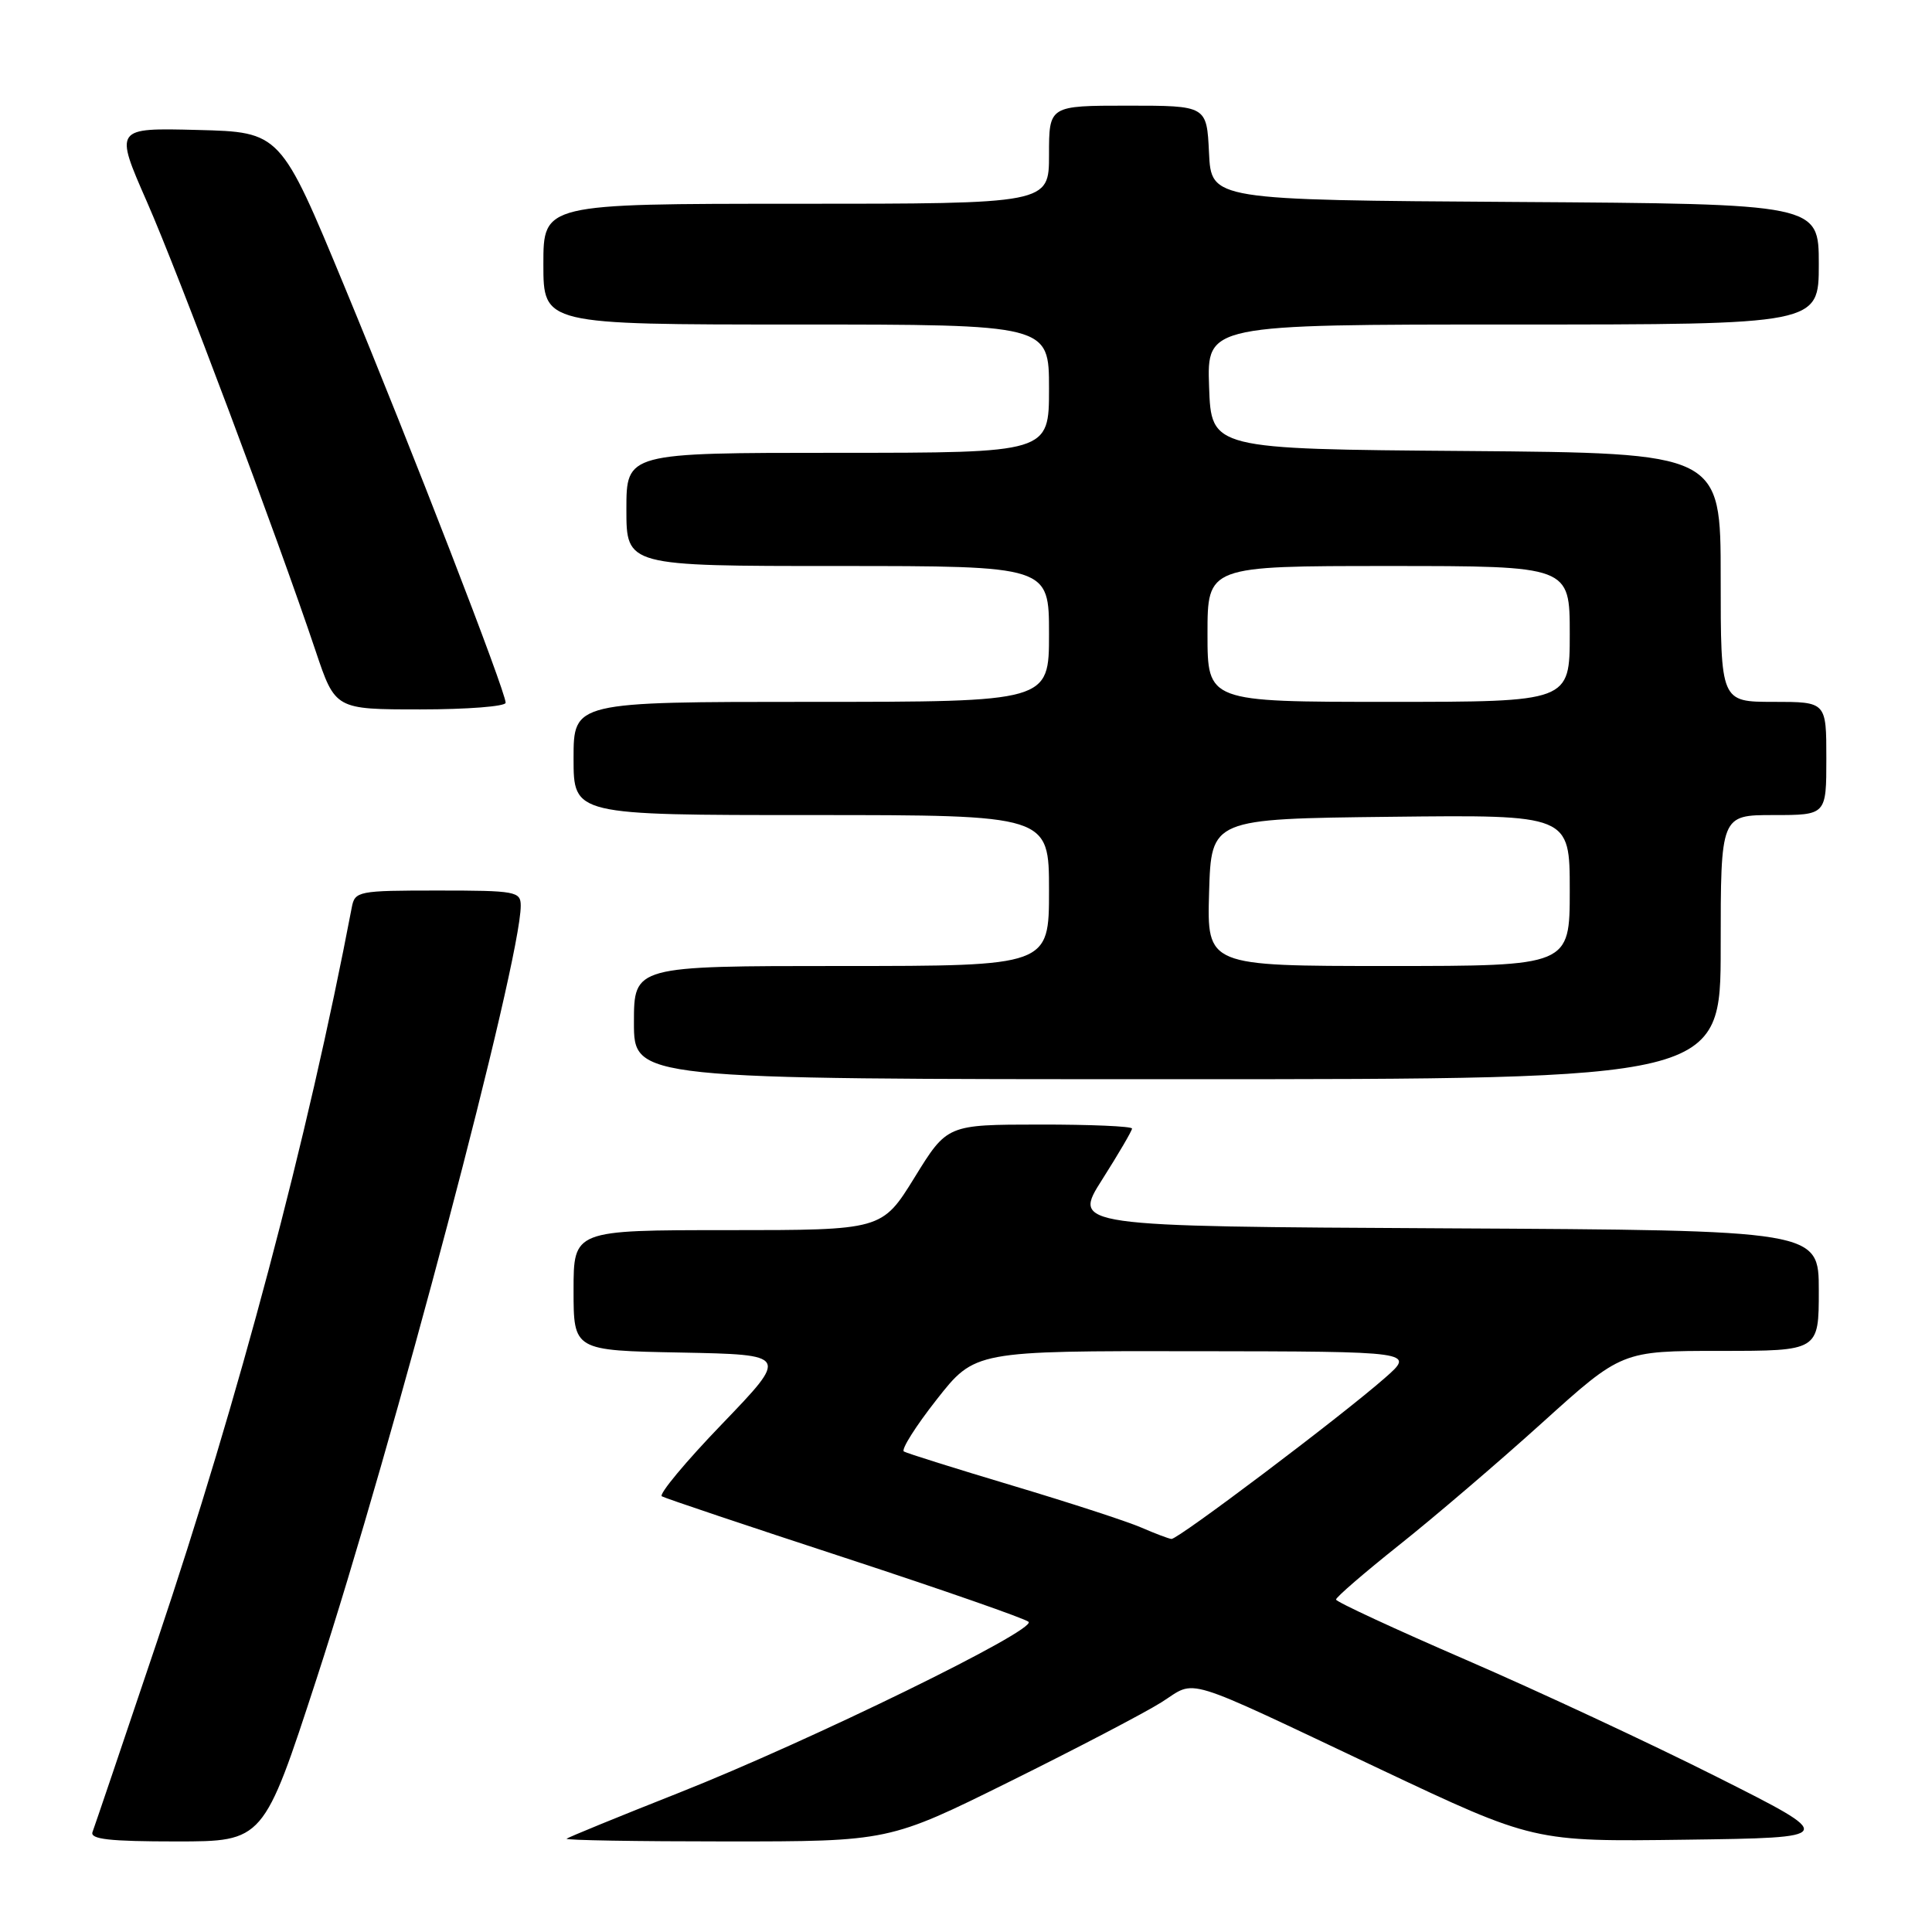 <?xml version="1.0" encoding="UTF-8" standalone="no"?>
<!DOCTYPE svg PUBLIC "-//W3C//DTD SVG 1.1//EN" "http://www.w3.org/Graphics/SVG/1.1/DTD/svg11.dtd" >
<svg xmlns="http://www.w3.org/2000/svg" xmlns:xlink="http://www.w3.org/1999/xlink" version="1.1" viewBox="0 0 256 256">
 <g >
 <path fill="currentColor"
d=" M 41.95 222.44 C 52.17 191.08 69.00 127.36 69.00 120.02 C 69.00 118.12 68.37 118.00 58.02 118.00 C 47.43 118.00 47.02 118.08 46.61 120.25 C 40.75 150.98 31.68 185.18 20.81 217.50 C 16.37 230.70 12.52 242.06 12.26 242.75 C 11.90 243.71 14.51 244.00 23.35 244.00 C 34.92 244.00 34.92 244.00 41.95 222.44 Z  M 133.83 236.05 C 142.65 231.68 151.68 226.96 153.90 225.56 C 158.67 222.55 156.06 221.75 182.87 234.42 C 203.23 244.04 203.23 244.04 223.37 243.77 C 243.50 243.50 243.50 243.50 227.50 235.45 C 218.70 231.02 203.75 224.05 194.28 219.95 C 184.81 215.85 177.04 212.25 177.03 211.95 C 177.01 211.65 180.78 208.40 185.40 204.72 C 190.02 201.05 198.55 193.76 204.35 188.52 C 214.89 179.00 214.89 179.00 227.95 179.00 C 241.00 179.00 241.00 179.00 241.00 171.01 C 241.00 163.02 241.00 163.02 191.55 162.76 C 142.10 162.50 142.10 162.50 146.05 156.29 C 148.22 152.87 150.00 149.83 150.00 149.54 C 150.00 149.24 144.49 149.00 137.75 149.01 C 125.50 149.02 125.50 149.02 121.19 156.01 C 116.87 163.00 116.87 163.00 96.44 163.00 C 76.00 163.00 76.00 163.00 76.00 170.97 C 76.00 178.95 76.00 178.95 90.25 179.22 C 104.50 179.50 104.50 179.50 95.70 188.66 C 90.85 193.69 87.25 198.02 87.70 198.27 C 88.14 198.53 99.07 202.20 112.00 206.43 C 124.93 210.67 135.85 214.48 136.29 214.90 C 137.39 215.98 107.37 230.66 90.00 237.54 C 82.03 240.69 75.31 243.44 75.08 243.64 C 74.85 243.84 84.37 244.00 96.23 244.00 C 117.79 244.00 117.79 244.00 133.83 236.05 Z  M 228.00 125.50 C 228.00 108.00 228.00 108.00 235.00 108.00 C 242.00 108.00 242.00 108.00 242.00 100.50 C 242.00 93.00 242.00 93.00 235.00 93.00 C 228.00 93.00 228.00 93.00 228.00 76.51 C 228.00 60.03 228.00 60.03 194.25 59.76 C 160.50 59.50 160.50 59.50 160.21 51.25 C 159.92 43.00 159.92 43.00 200.46 43.00 C 241.00 43.00 241.00 43.00 241.00 35.01 C 241.00 27.02 241.00 27.02 200.75 26.76 C 160.50 26.50 160.50 26.50 160.20 20.25 C 159.90 14.00 159.90 14.00 149.45 14.00 C 139.00 14.00 139.00 14.00 139.00 20.50 C 139.00 27.00 139.00 27.00 105.50 27.00 C 72.00 27.00 72.00 27.00 72.00 35.00 C 72.00 43.00 72.00 43.00 105.50 43.00 C 139.00 43.00 139.00 43.00 139.00 51.50 C 139.00 60.00 139.00 60.00 111.00 60.00 C 83.00 60.00 83.00 60.00 83.00 67.50 C 83.00 75.00 83.00 75.00 111.00 75.00 C 139.00 75.00 139.00 75.00 139.00 84.00 C 139.00 93.00 139.00 93.00 107.50 93.00 C 76.00 93.00 76.00 93.00 76.00 100.50 C 76.00 108.00 76.00 108.00 107.50 108.00 C 139.00 108.00 139.00 108.00 139.00 118.00 C 139.00 128.00 139.00 128.00 111.50 128.00 C 84.00 128.00 84.00 128.00 84.00 135.50 C 84.00 143.00 84.00 143.00 156.00 143.00 C 228.00 143.00 228.00 143.00 228.00 125.50 Z  M 67.00 93.12 C 67.00 91.62 54.57 59.50 45.66 38.00 C 37.17 17.50 37.17 17.50 26.17 17.22 C 15.17 16.94 15.17 16.94 19.46 26.72 C 23.69 36.34 36.73 71.08 41.82 86.25 C 44.42 94.00 44.42 94.00 55.71 94.00 C 61.92 94.00 67.00 93.60 67.00 93.12 Z  M 151.23 202.41 C 149.43 201.62 141.78 199.13 134.23 196.87 C 126.68 194.61 120.17 192.57 119.77 192.33 C 119.37 192.10 121.32 189.00 124.11 185.45 C 129.18 179.00 129.18 179.00 158.34 179.04 C 187.50 179.08 187.50 179.08 183.50 182.59 C 177.63 187.74 156.05 204.01 155.22 203.92 C 154.82 203.87 153.03 203.19 151.23 202.41 Z  M 160.21 118.25 C 160.50 108.50 160.50 108.50 184.25 108.23 C 208.00 107.96 208.00 107.96 208.00 117.98 C 208.00 128.00 208.00 128.00 183.96 128.00 C 159.93 128.00 159.93 128.00 160.21 118.25 Z  M 160.00 84.00 C 160.00 75.00 160.00 75.00 184.00 75.00 C 208.00 75.00 208.00 75.00 208.00 84.00 C 208.00 93.00 208.00 93.00 184.00 93.00 C 160.00 93.00 160.00 93.00 160.00 84.00 Z "/>
</g>
</svg>